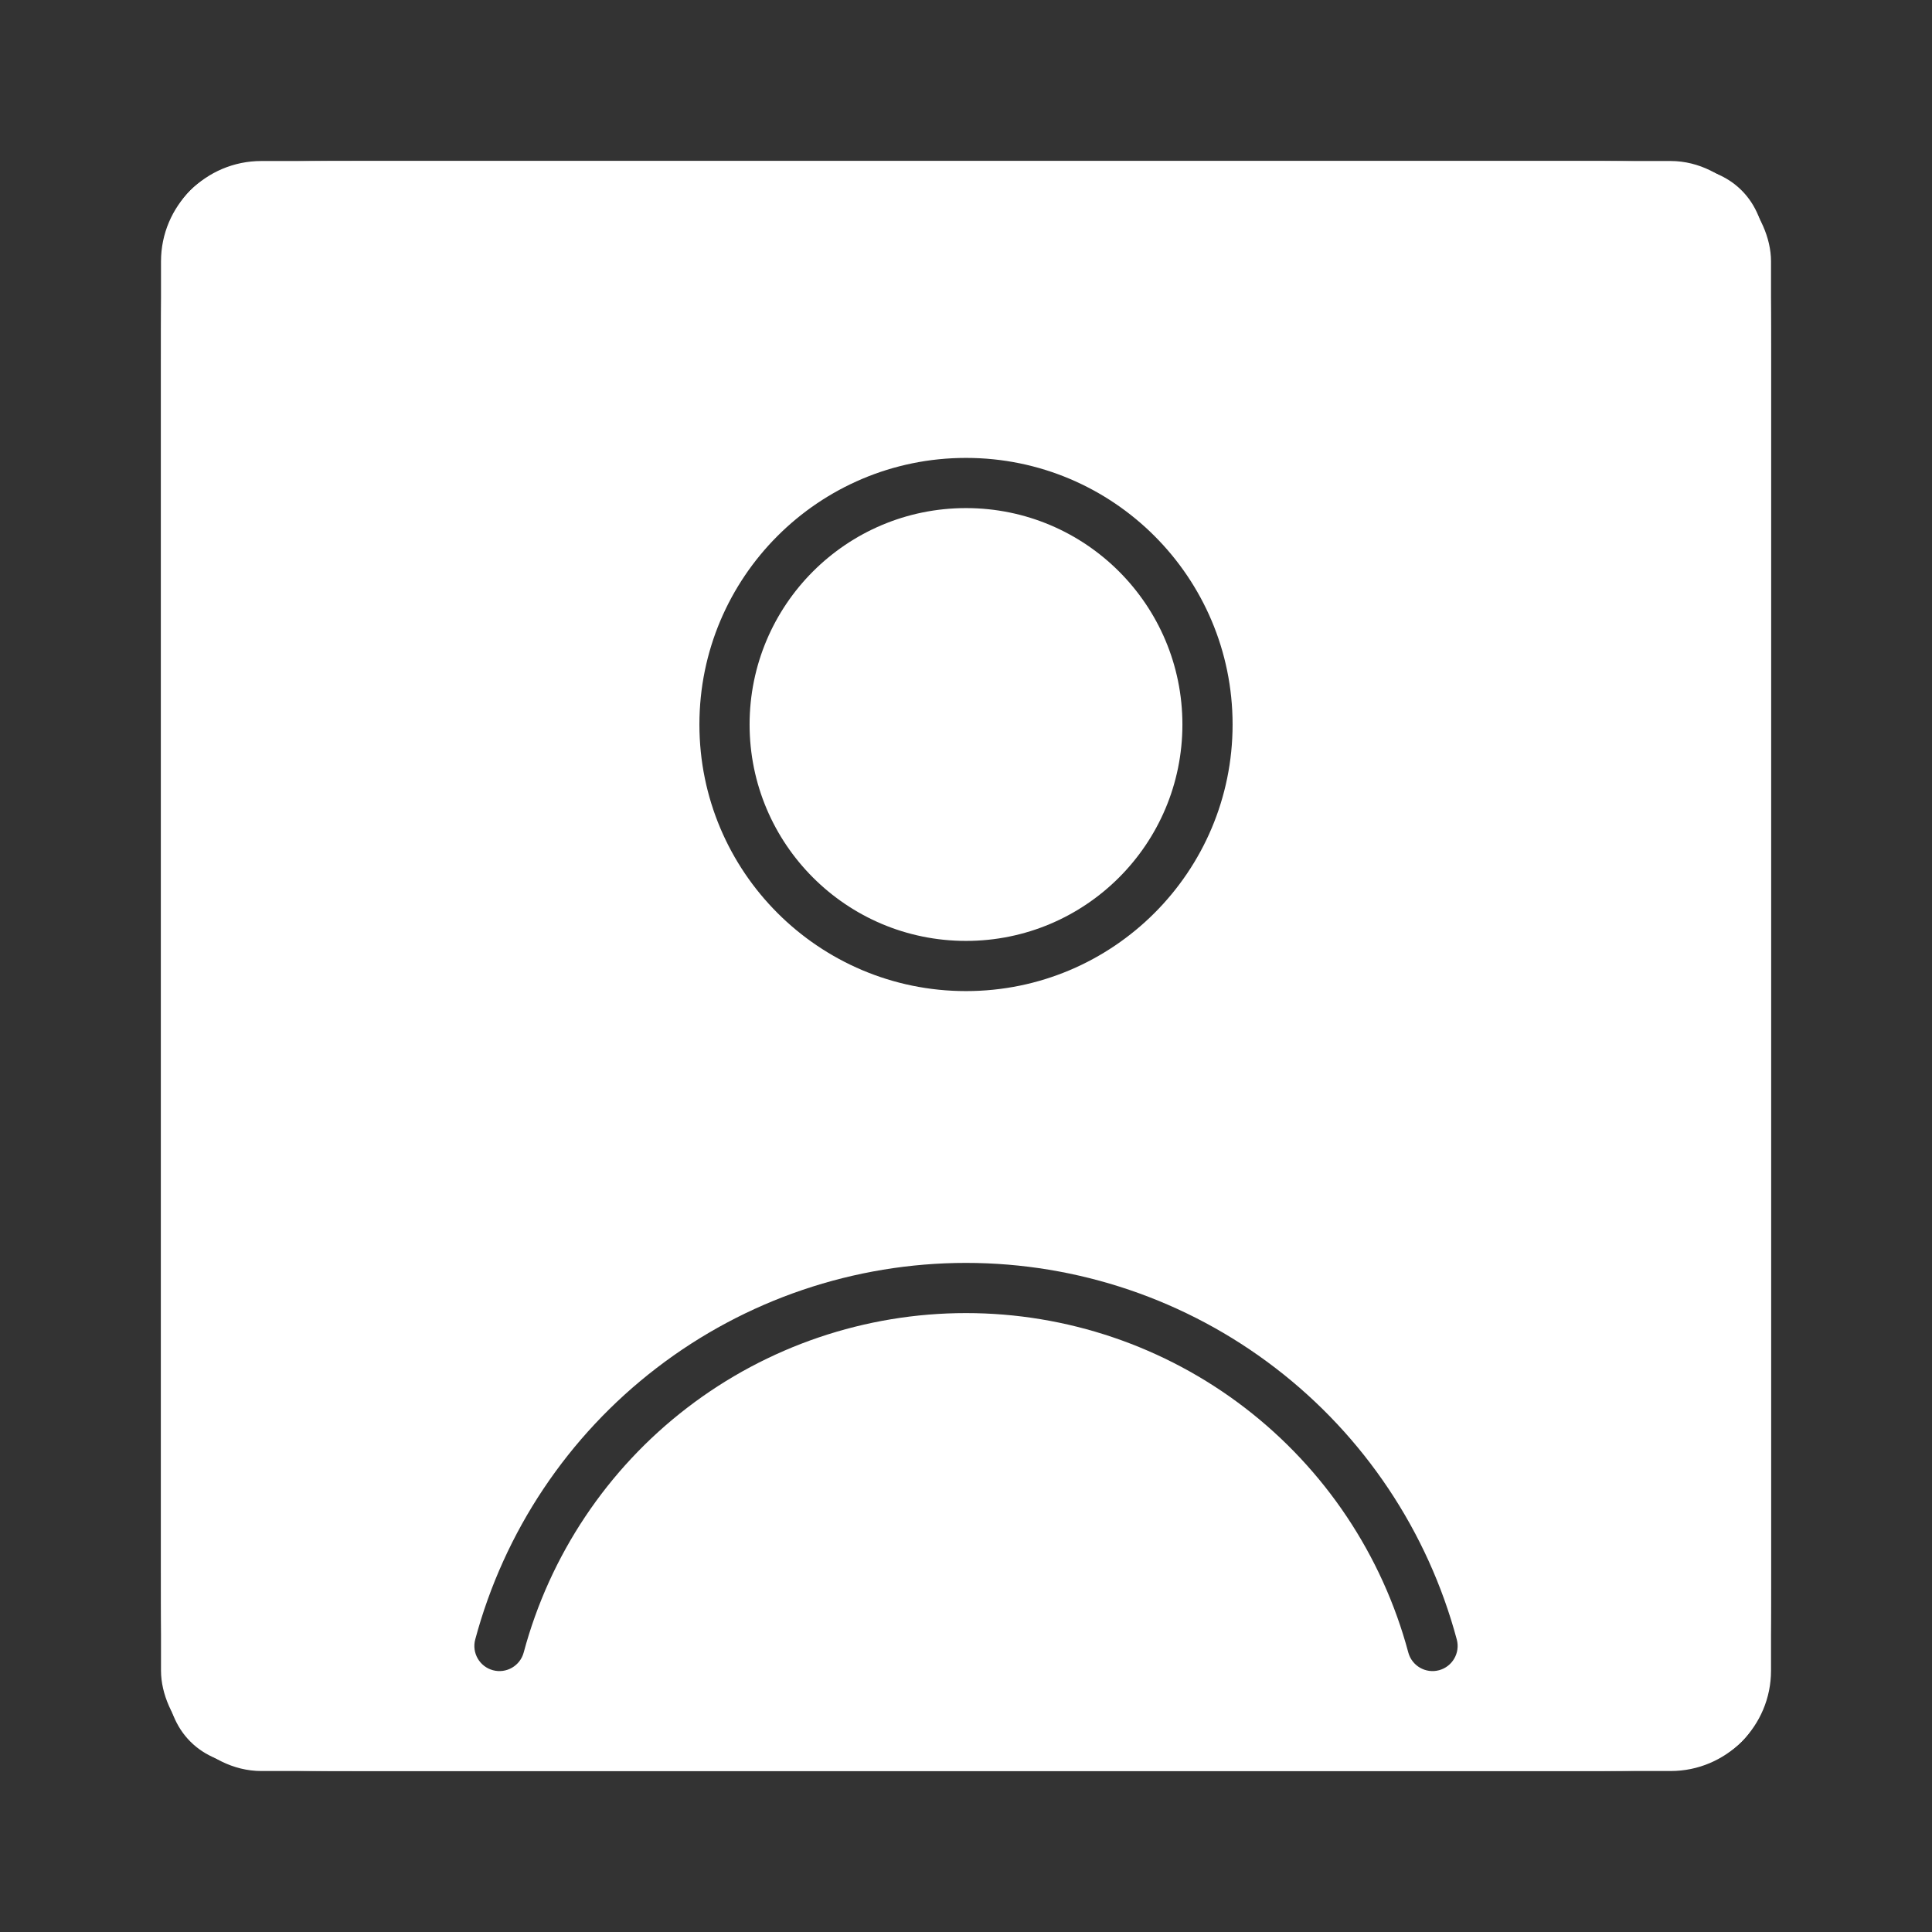 <svg width="77" height="77" viewBox="0 0 77 77" fill="none" xmlns="http://www.w3.org/2000/svg">
<rect x="0" y="0" width="77" height="77" fill="#333333" stroke="none"/>
<path fill-rule="evenodd" clip-rule="evenodd" d="M6.417 14.416C6.417 10.645 6.417 8.76 7.588 7.588C8.76 6.417 10.645 6.417 14.417 6.417H62.583C66.355 6.417 68.24 6.417 69.412 7.588C70.583 8.76 70.583 10.645 70.583 14.416V62.583C70.583 66.354 70.583 68.24 69.412 69.412C68.24 70.583 66.355 70.583 62.583 70.583H14.417C10.645 70.583 8.76 70.583 7.588 69.412C6.417 68.24 6.417 66.354 6.417 62.583V14.416ZM26.173 54.518C29.709 51.804 34.042 50.333 38.5 50.333C42.958 50.333 47.291 51.804 50.827 54.518C54.364 57.231 56.906 61.036 58.06 65.342C58.203 65.876 57.886 66.424 57.353 66.567C56.819 66.71 56.271 66.393 56.128 65.86C55.088 61.979 52.797 58.55 49.61 56.105C46.423 53.659 42.517 52.333 38.5 52.333C34.483 52.333 30.577 53.659 27.39 56.105C24.203 58.55 21.912 61.979 20.872 65.86C20.729 66.393 20.181 66.71 19.647 66.567C19.114 66.424 18.797 65.876 18.94 65.342C20.094 61.036 22.636 57.231 26.173 54.518ZM29.875 28.875C29.875 24.111 33.736 20.25 38.5 20.25C43.264 20.25 47.125 24.111 47.125 28.875C47.125 33.638 43.264 37.5 38.5 37.5C33.736 37.5 29.875 33.638 29.875 28.875ZM38.5 18.25C32.632 18.25 27.875 23.007 27.875 28.875C27.875 34.743 32.632 39.5 38.5 39.5C44.368 39.5 49.125 34.743 49.125 28.875C49.125 23.007 44.368 18.25 38.5 18.25Z" fill="white"/>
<rect x="6.917" y="6.917" width="63.167" height="63.167" rx="3.5" stroke="white"/>
</svg>
